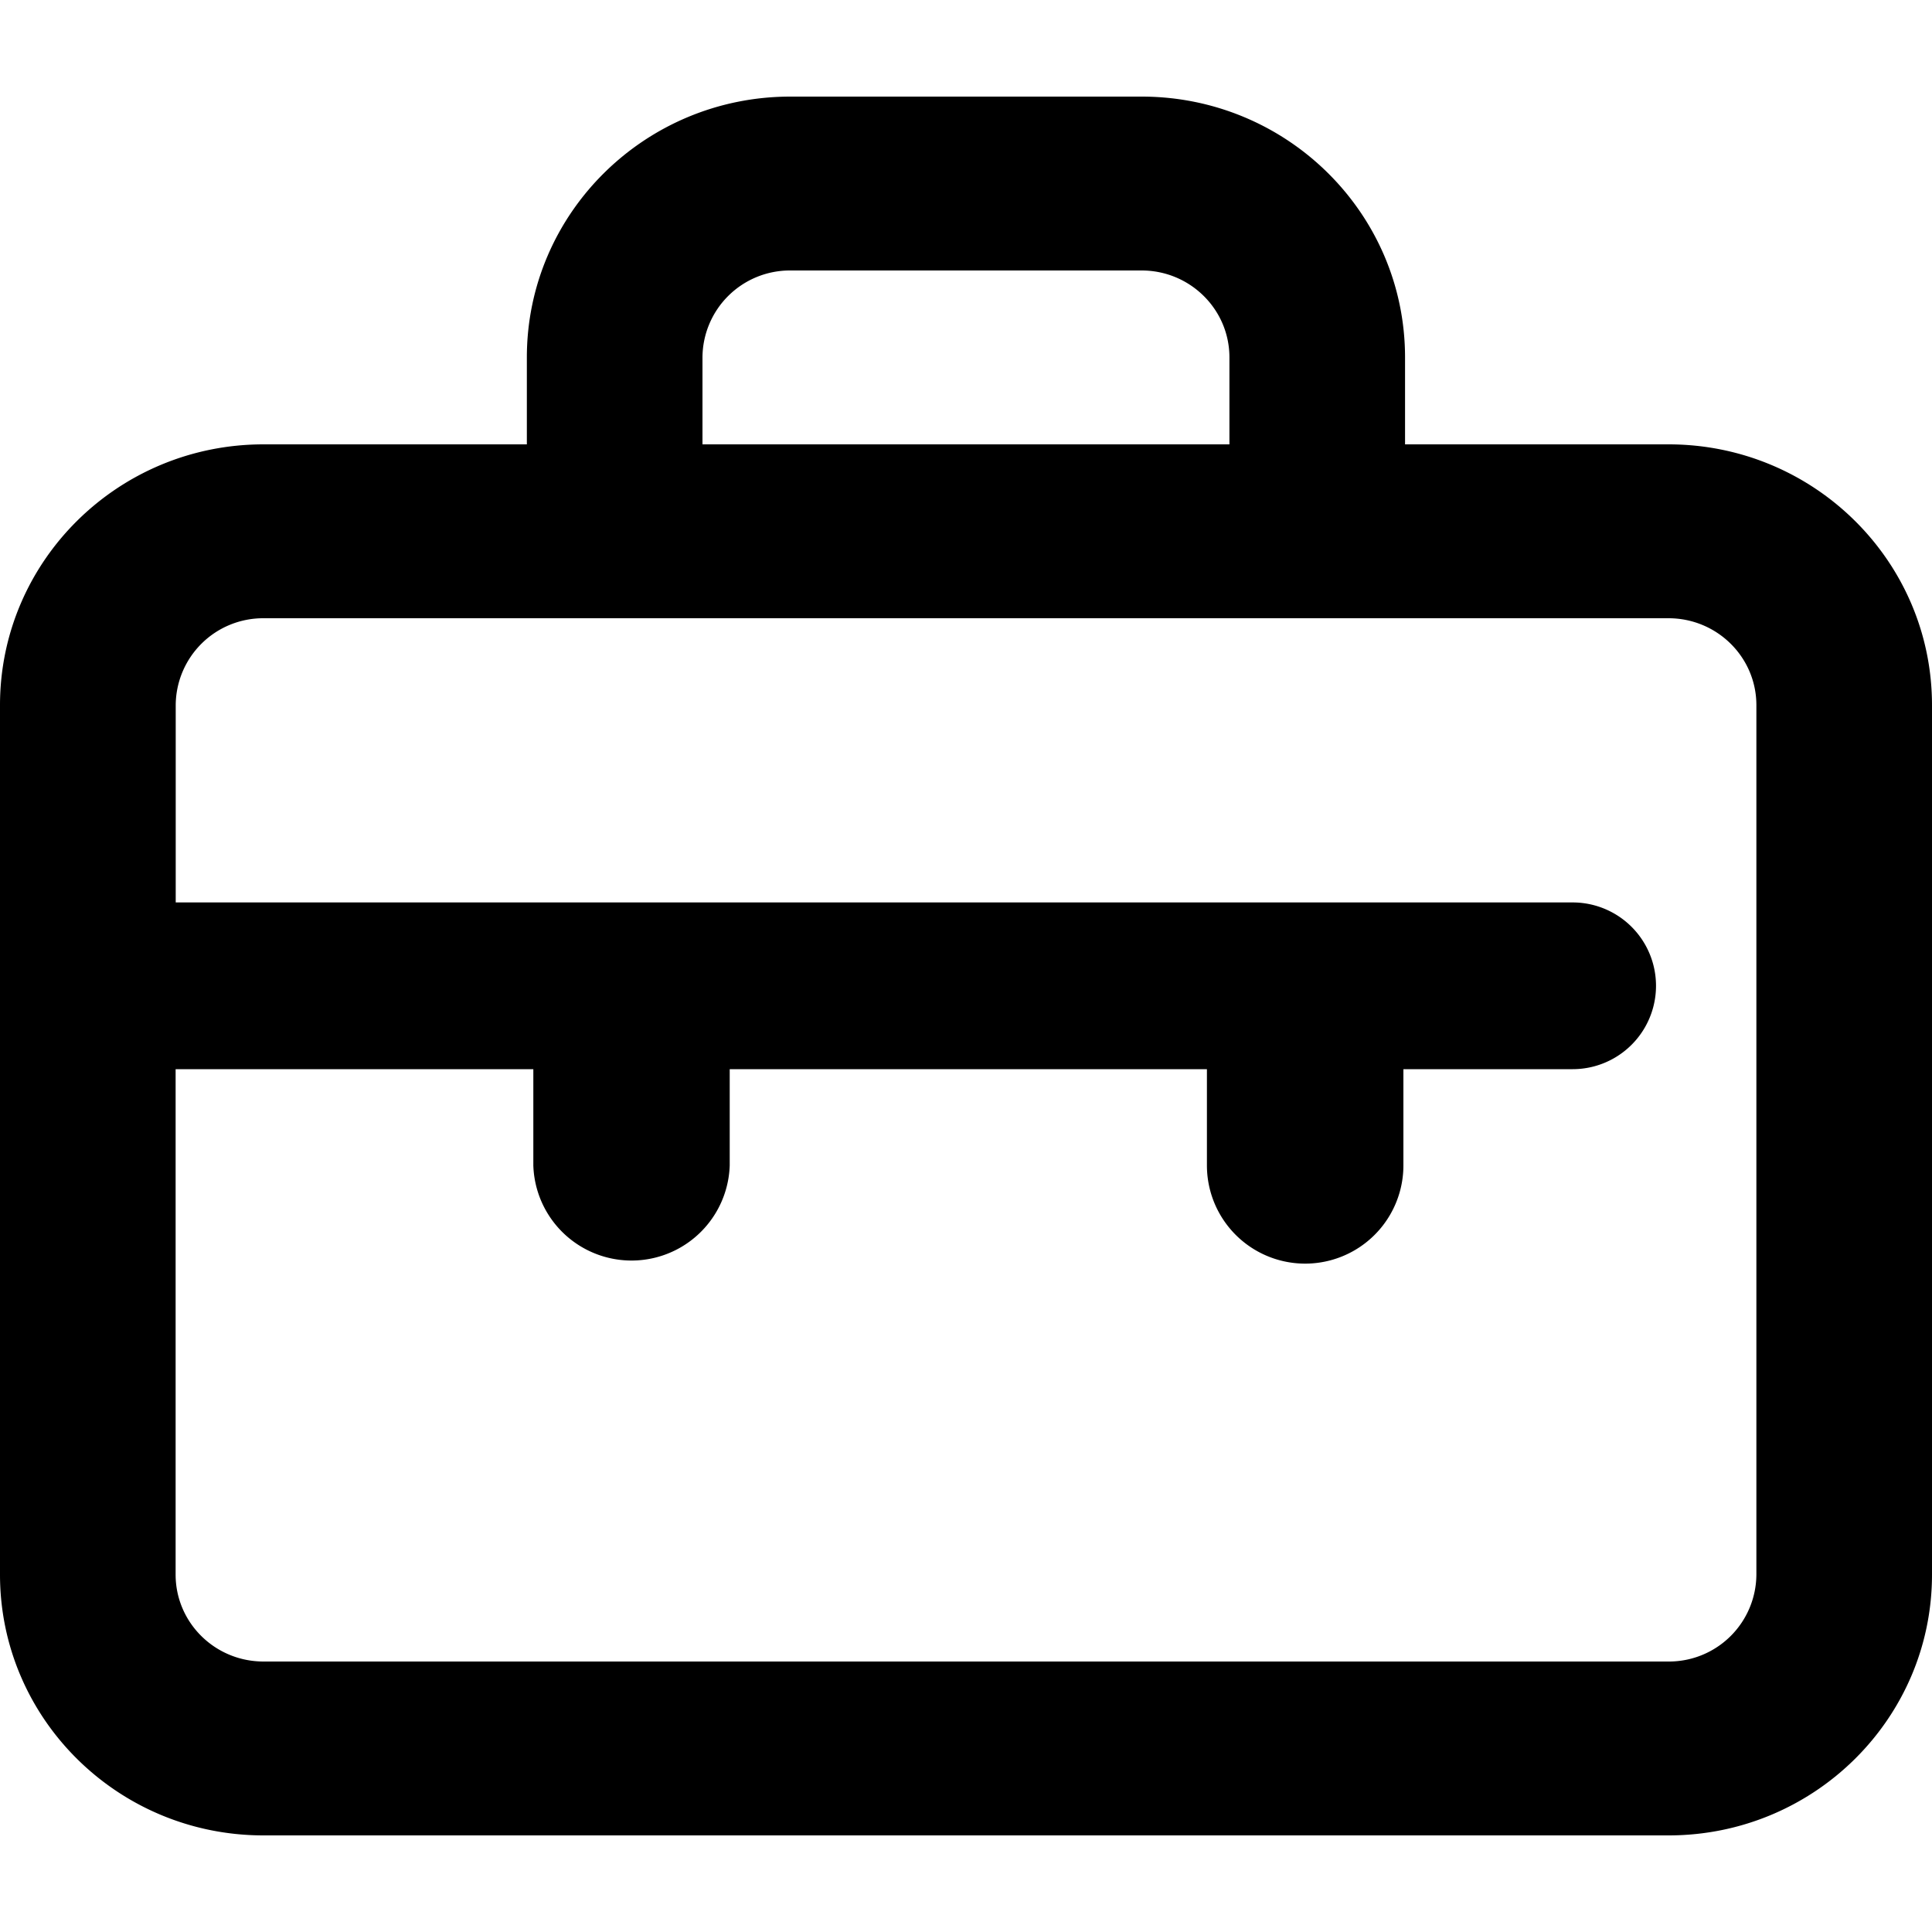 <svg xmlns="http://www.w3.org/2000/svg" width="20" height="20" viewBox="0 0 20 20">
  <path d="M12.494 11.068h-4.94v.996a1.017 1.017 0 0 1-2.033 0v-.996H1.818V16.3c0 .497.407.9.91.9h14.545a.905.905 0 0 0 .909-.9v-9c0-.497-.407-.9-.91-.9H2.728a.905.905 0 0 0-.909.9v2.042H16.28a.863.863 0 1 1 0 1.726h-1.752v.996a1.017 1.017 0 1 1-2.034 0v-.996zM5.454 4.6v-.9c0-1.491 1.222-2.7 2.728-2.7h3.636c1.506 0 2.727 1.209 2.727 2.7v.9h2.728C18.779 4.6 20 5.809 20 7.3v9c0 1.491-1.221 2.7-2.727 2.7H2.727C1.221 19 0 17.791 0 16.3v-9c0-1.491 1.221-2.7 2.727-2.7h2.728zm1.819 0h5.454v-.9c0-.497-.407-.9-.909-.9H8.182a.905.905 0 0 0-.91.9v.9z"/>
</svg>
